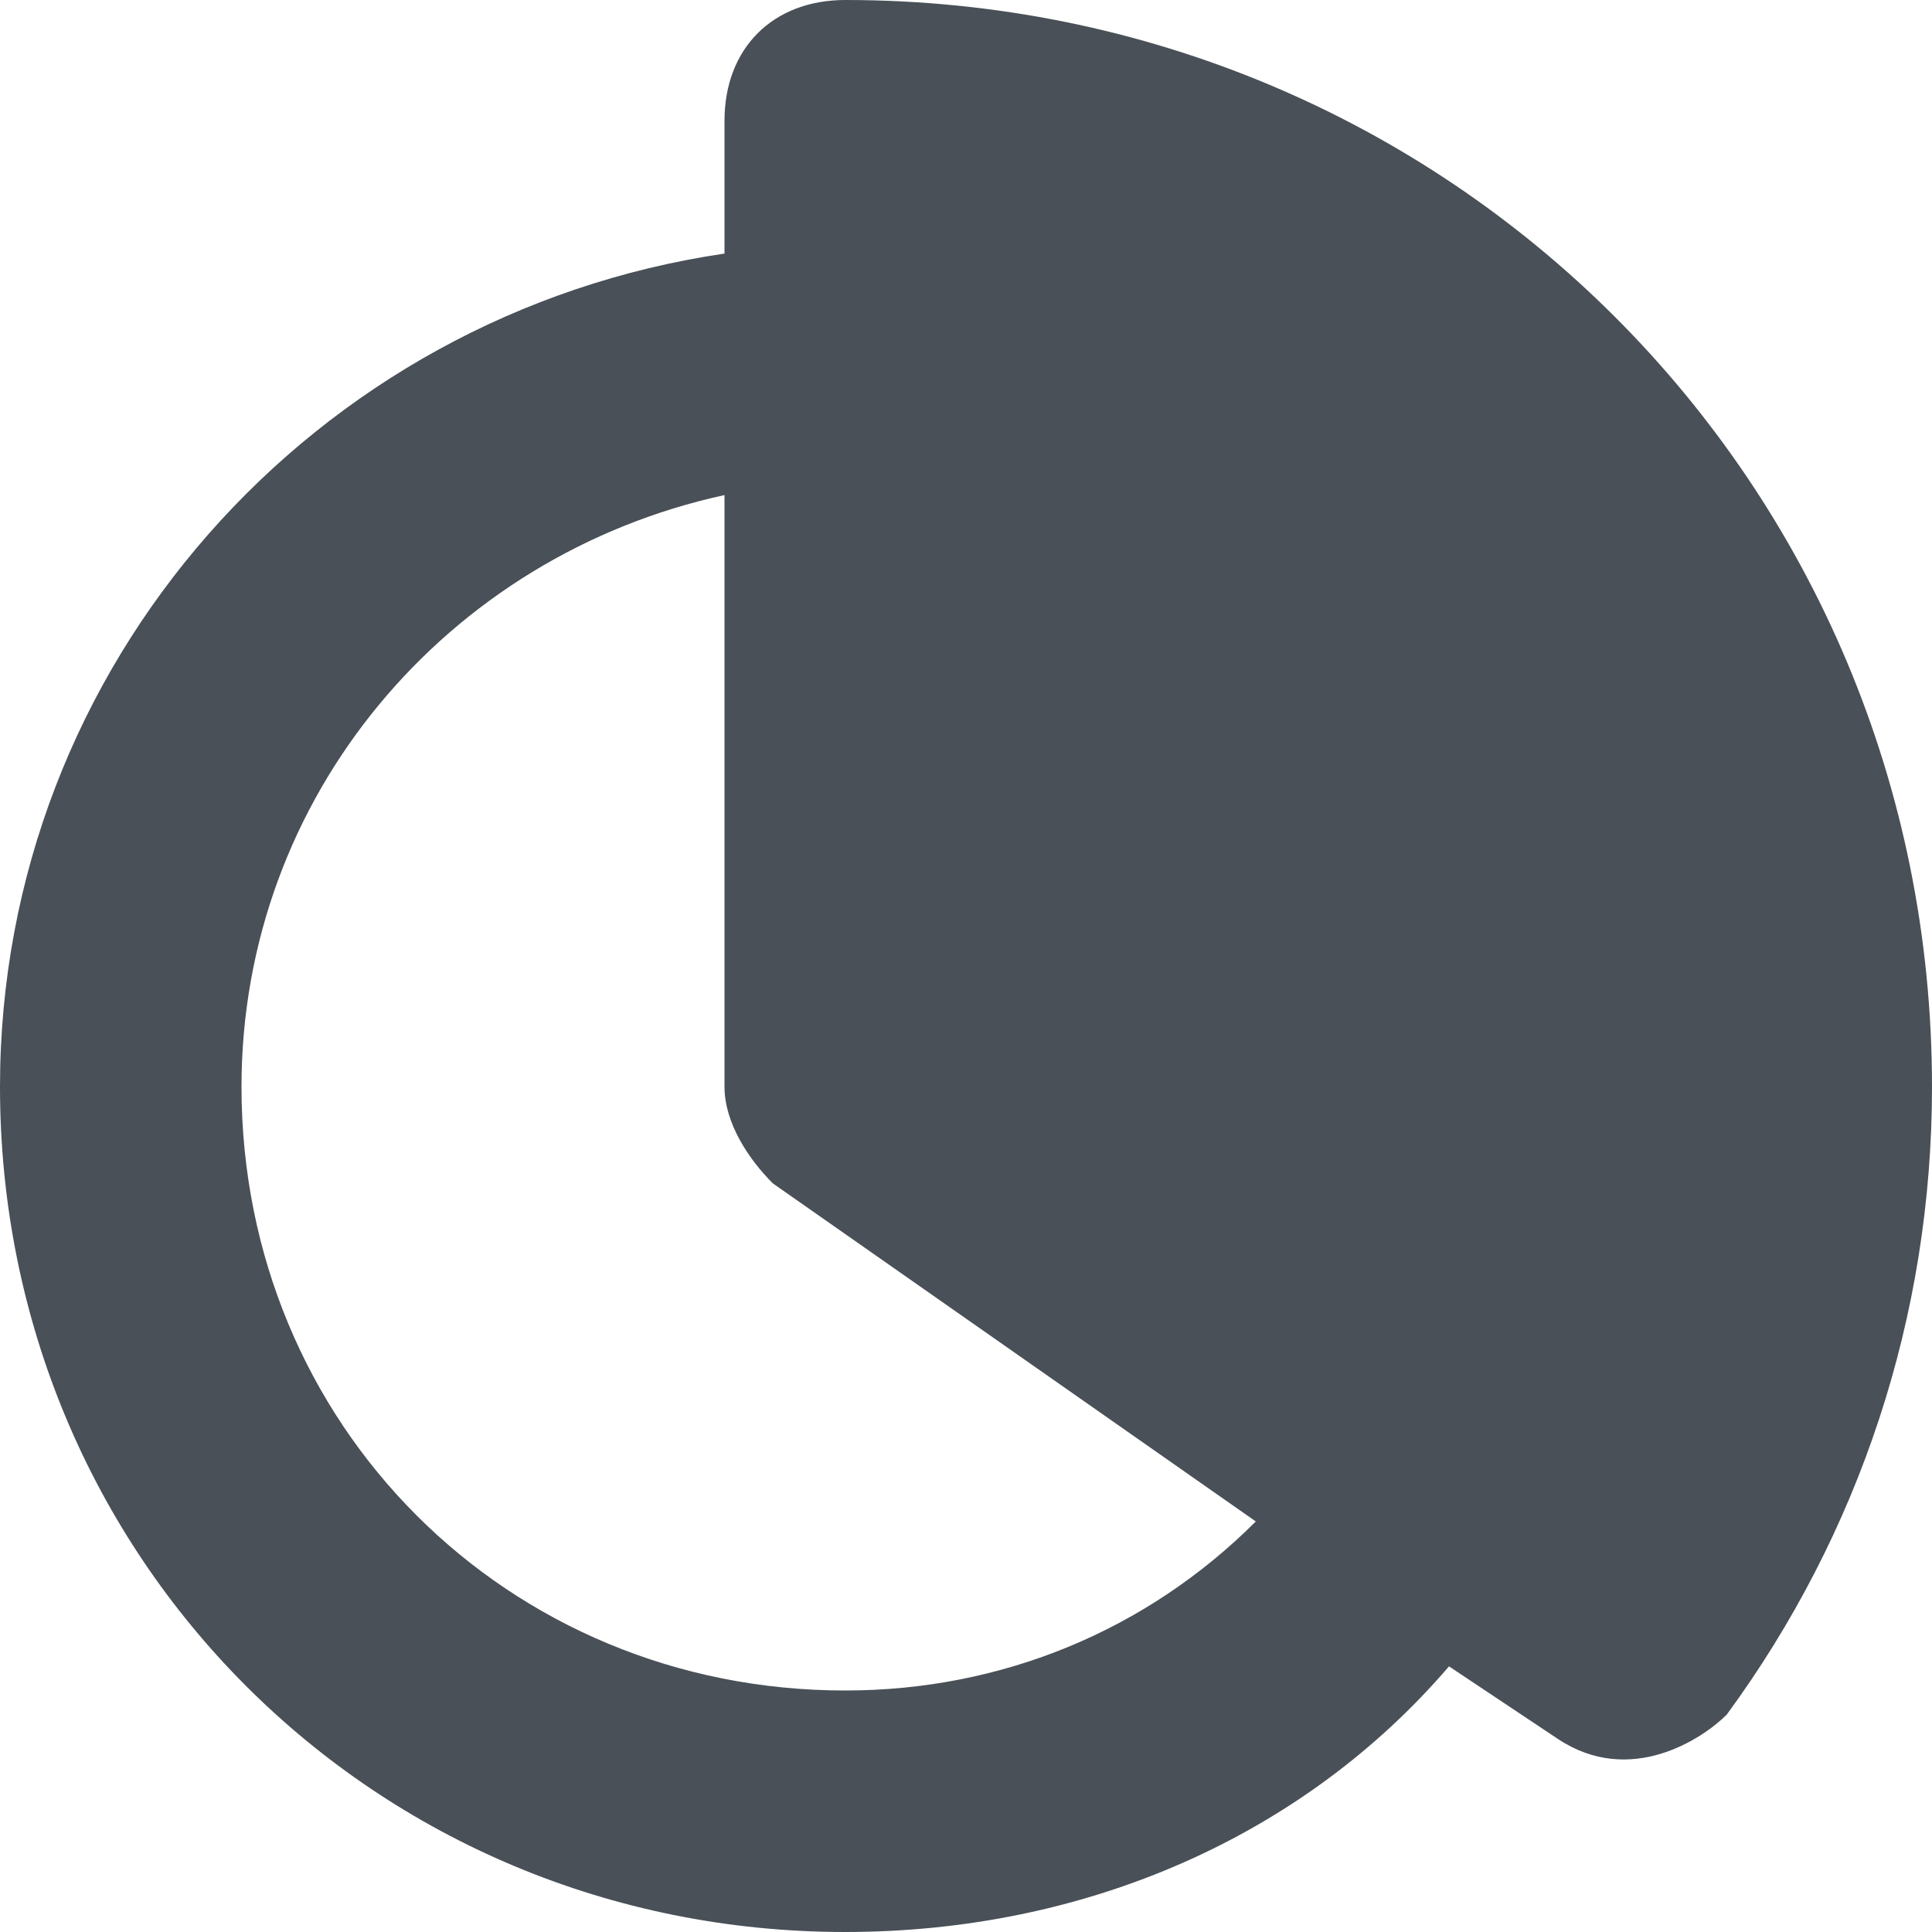 <svg xmlns="http://www.w3.org/2000/svg" width="16" height="16" viewBox="0 0 16 16" fill="none">
    <path d="M7 0C6.4 0 6 0.4 6 1V2.1C2.6 2.6 0 5.5 0 9C0 12.9 3.1 16 7 16C9 16 10.8 15.2 12 13.8L12.9 14.4C13.5 14.8 14.1 14.4 14.3 14.2C15.4 12.7 16 10.9 16 9C16 4 12 0 7 0ZM7 14C4.2 14 2 11.8 2 9C2 6.6 3.7 4.6 6 4.1V9C6 9.3 6.2 9.6 6.4 9.8L10.4 12.6C9.5 13.5 8.3 14 7 14Z" fill="#495057"/>
</svg>
